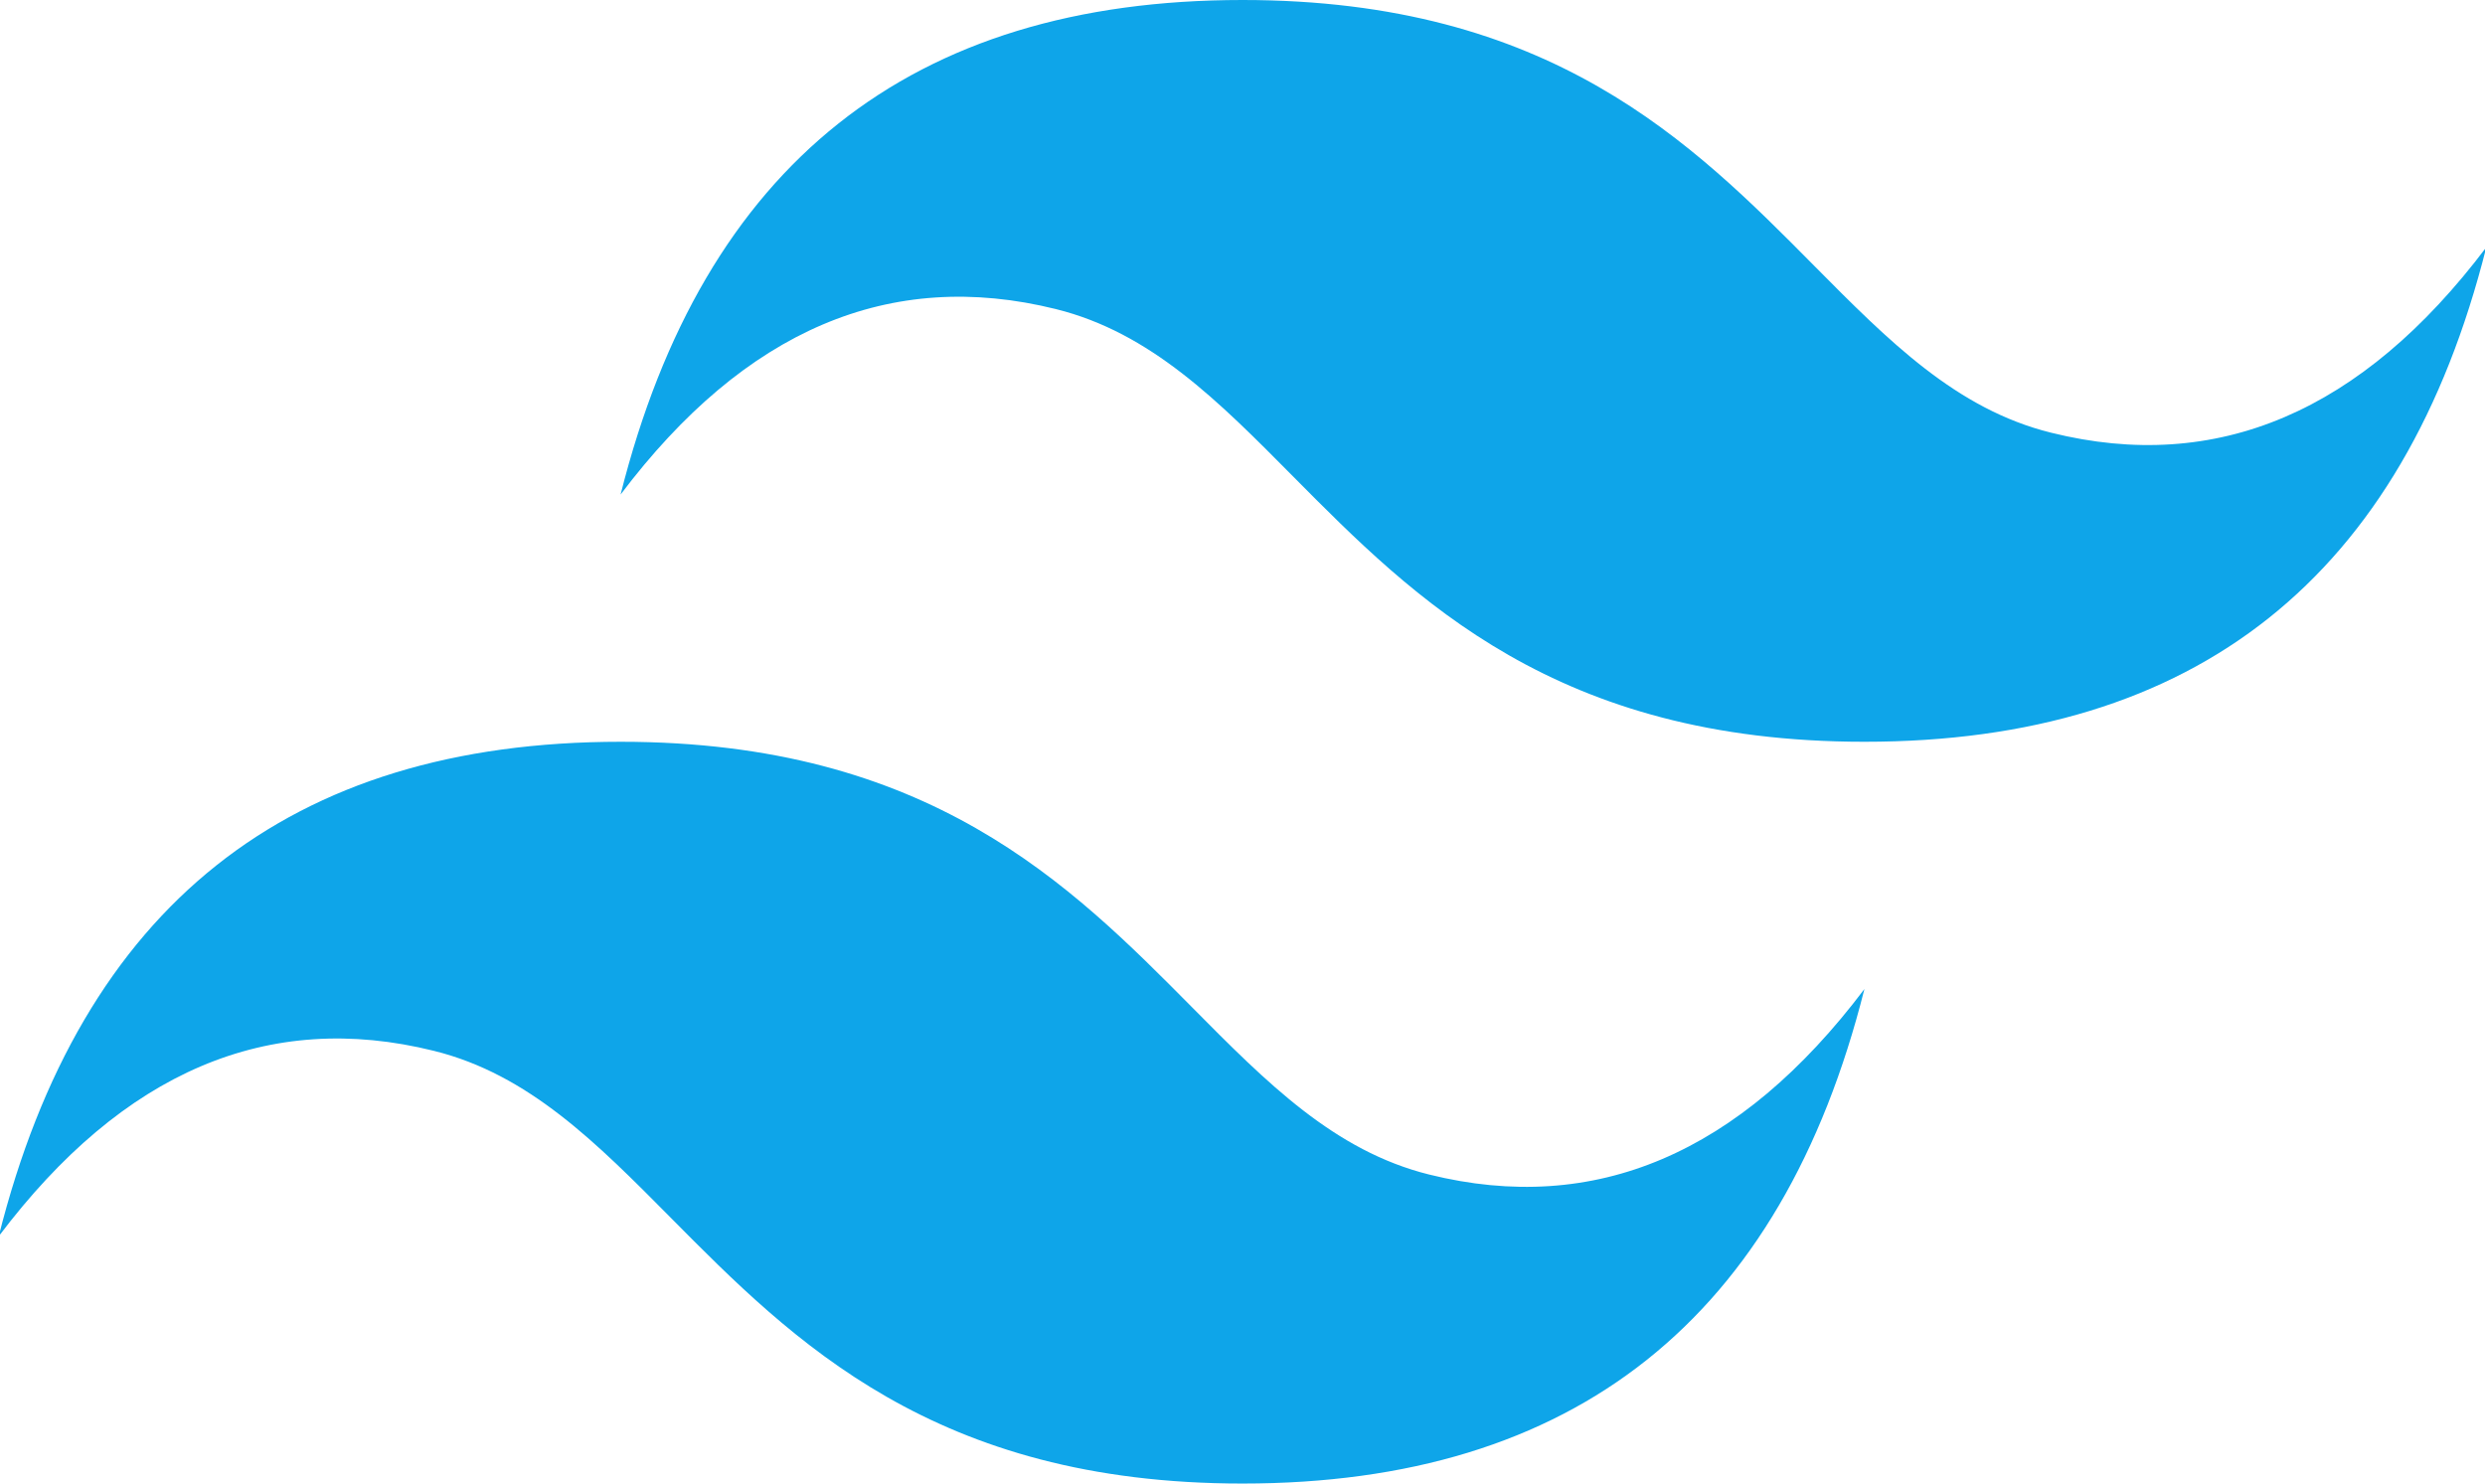 <svg width="67" height="40" viewBox="0 0 67 40" fill="none" xmlns="http://www.w3.org/2000/svg">
<g clip-path="url(#clip0_13_648)">
<path fill-rule="evenodd" clip-rule="evenodd" d="M33.501 0C24.557 0 18.969 4.445 16.732 13.334C20.086 8.889 23.999 7.223 28.47 8.334C31.021 8.967 32.845 10.807 34.862 12.844C38.15 16.161 41.956 20 50.268 20C59.21 20 64.799 15.555 67.035 6.667C63.682 11.112 59.77 12.778 55.298 11.666C52.746 11.033 50.922 9.193 48.905 7.157C45.617 3.838 41.812 0 33.501 0ZM16.732 20C7.79 20 2.201 24.445 -0.035 33.334C3.319 28.89 7.232 27.223 11.701 28.334C14.254 28.967 16.078 30.807 18.095 32.844C21.383 36.161 25.188 40 33.501 40C42.443 40 48.032 35.557 50.268 26.667C46.914 31.112 43.001 32.778 38.53 31.668C35.979 31.033 34.155 29.193 32.138 27.157C28.85 23.84 25.044 20 16.732 20Z" fill="#0EA5E9"/>
</g>
<defs>
<clipPath id="clip0_13_648">
<rect width="67" height="40" fill="white"/>
</clipPath>
</defs>
</svg>
